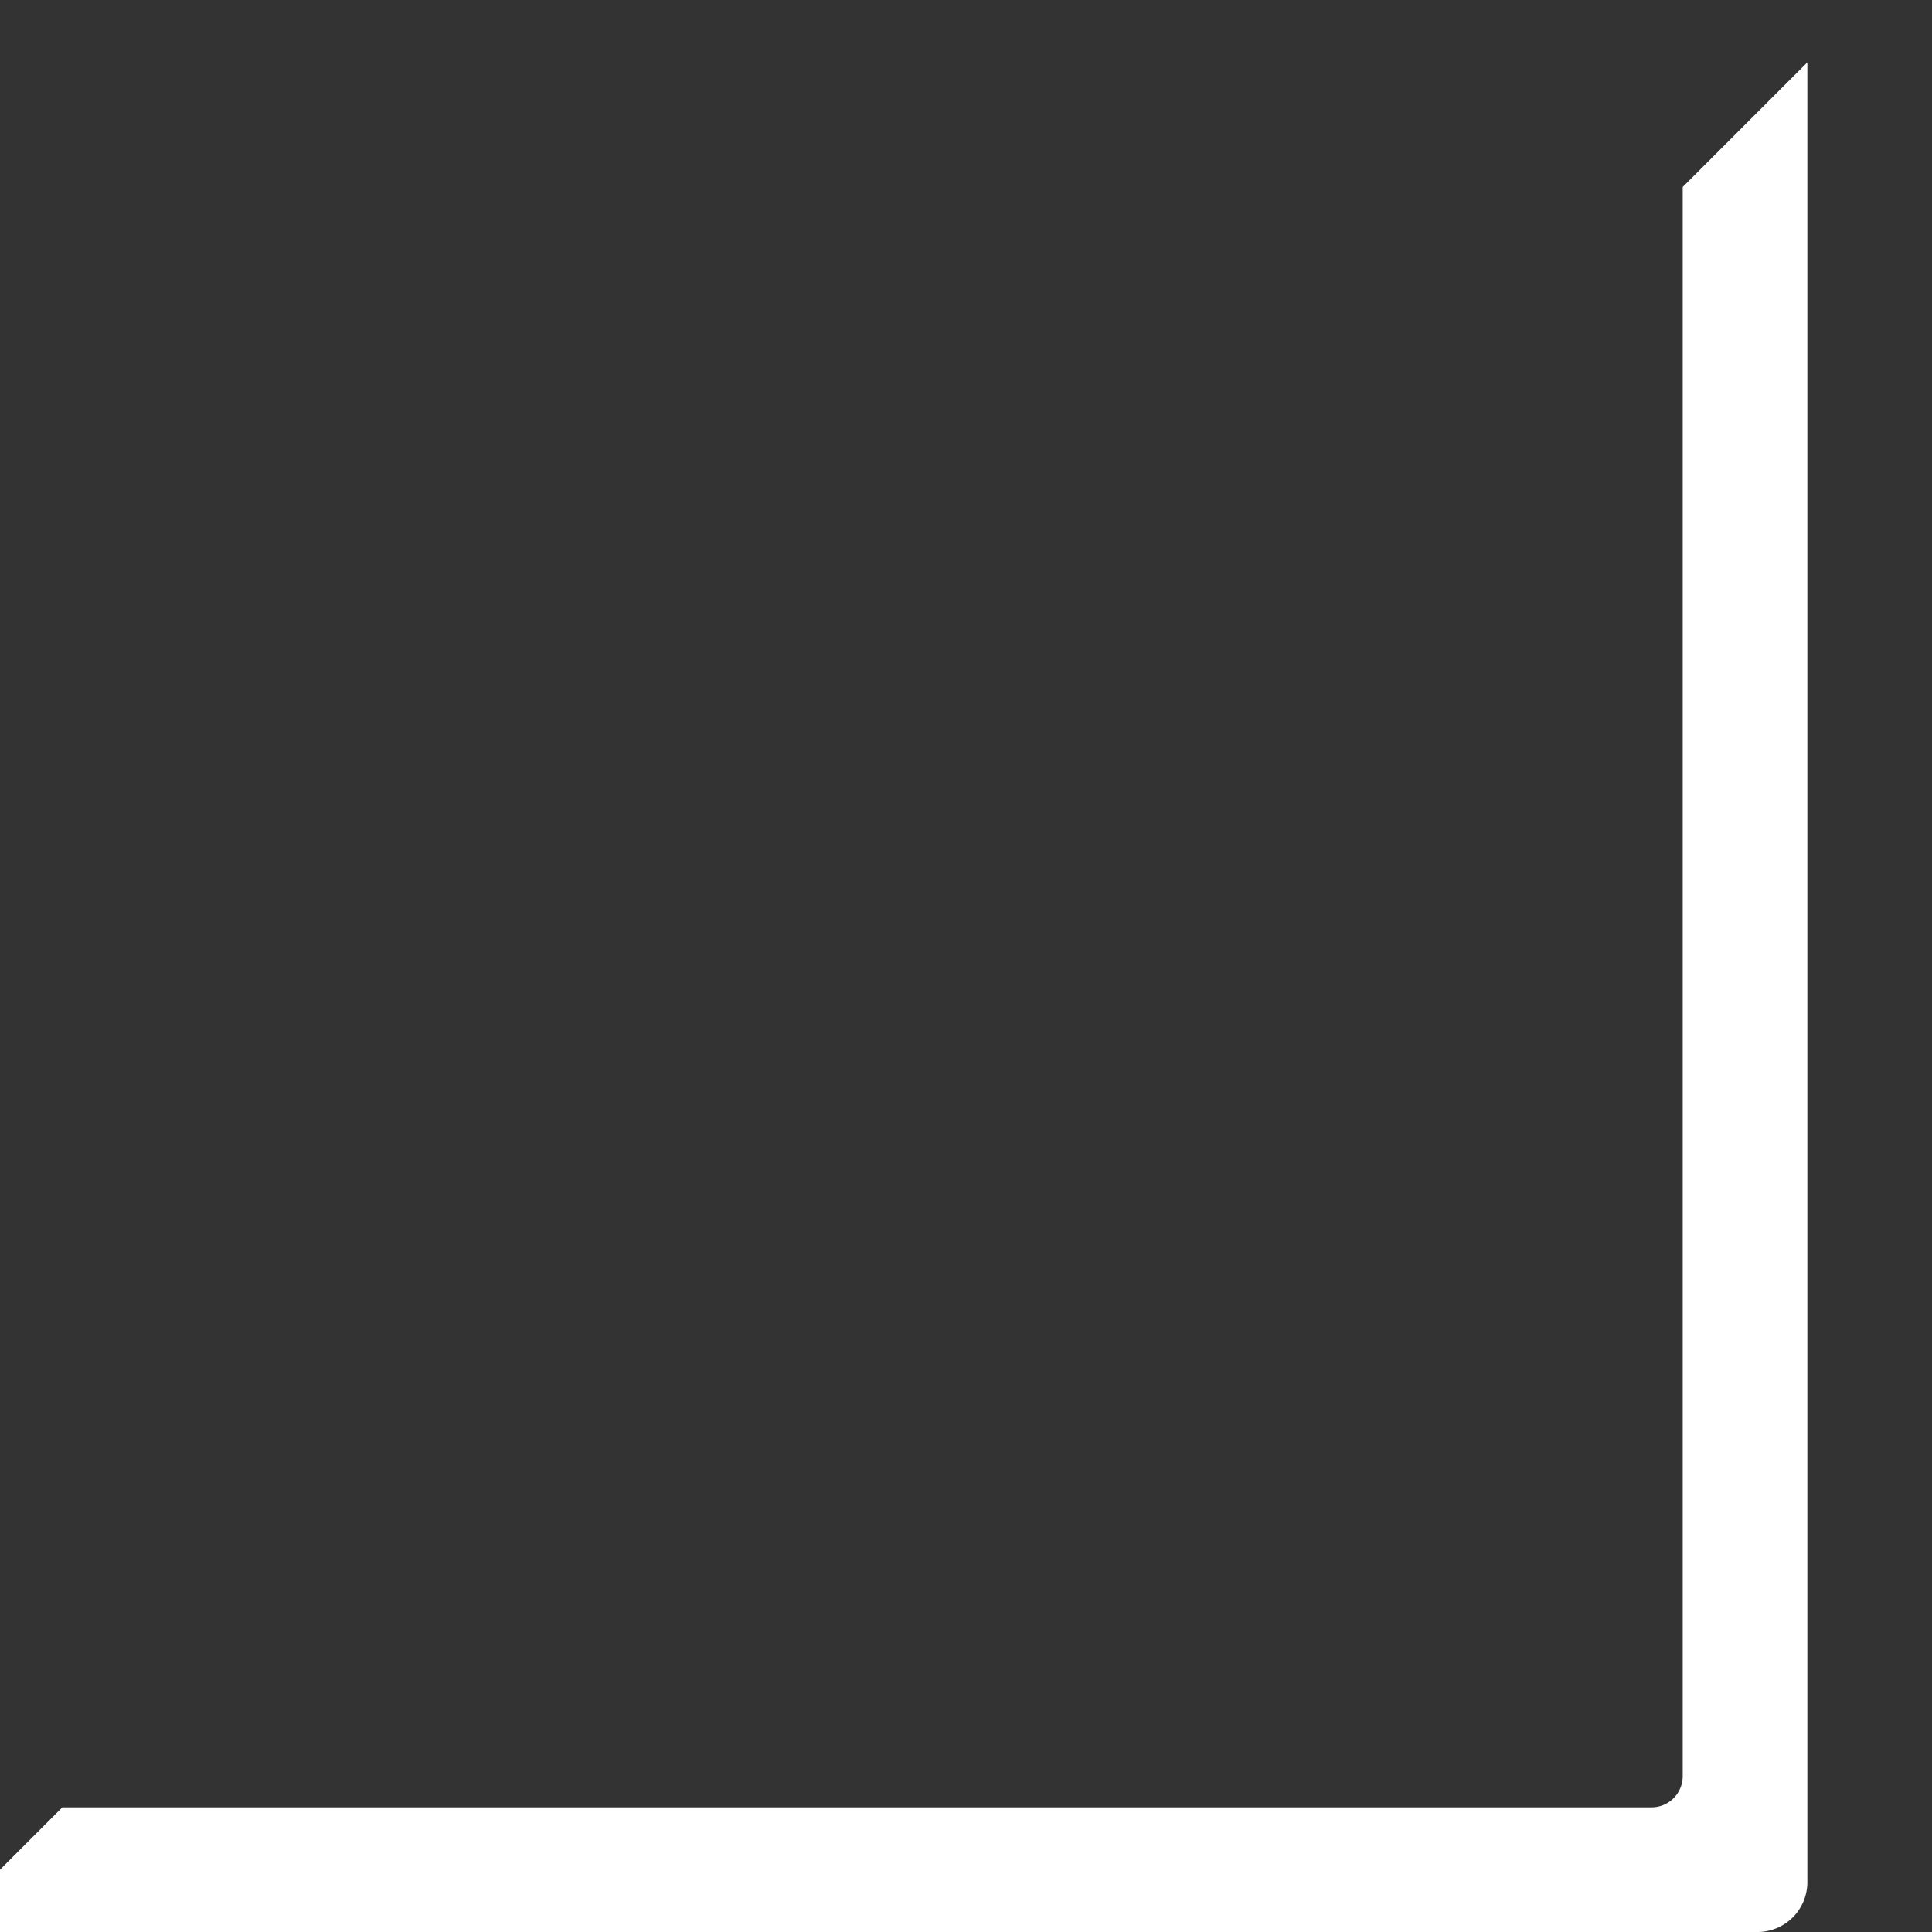 <?xml version="1.0" encoding="UTF-8"?>
<svg version="1.0" 
width="310" height="310"
data-name="corner-bottom-right"
xmlns="http://www.w3.org/2000/svg"
style="pointer-events:none"
data-inlinesvg=".inlineSvgFile-6">
<rect width="100%" height="100%" fill="#333333" stroke="none"/>
<path fill="#fff" 
d="M292 300H0l20-20h255a5 5 0 0 0 5-5V20l20-20v292a8 8 0 0 1-8 8Z"
transform ="translate(-10 10)"></path>
</svg>